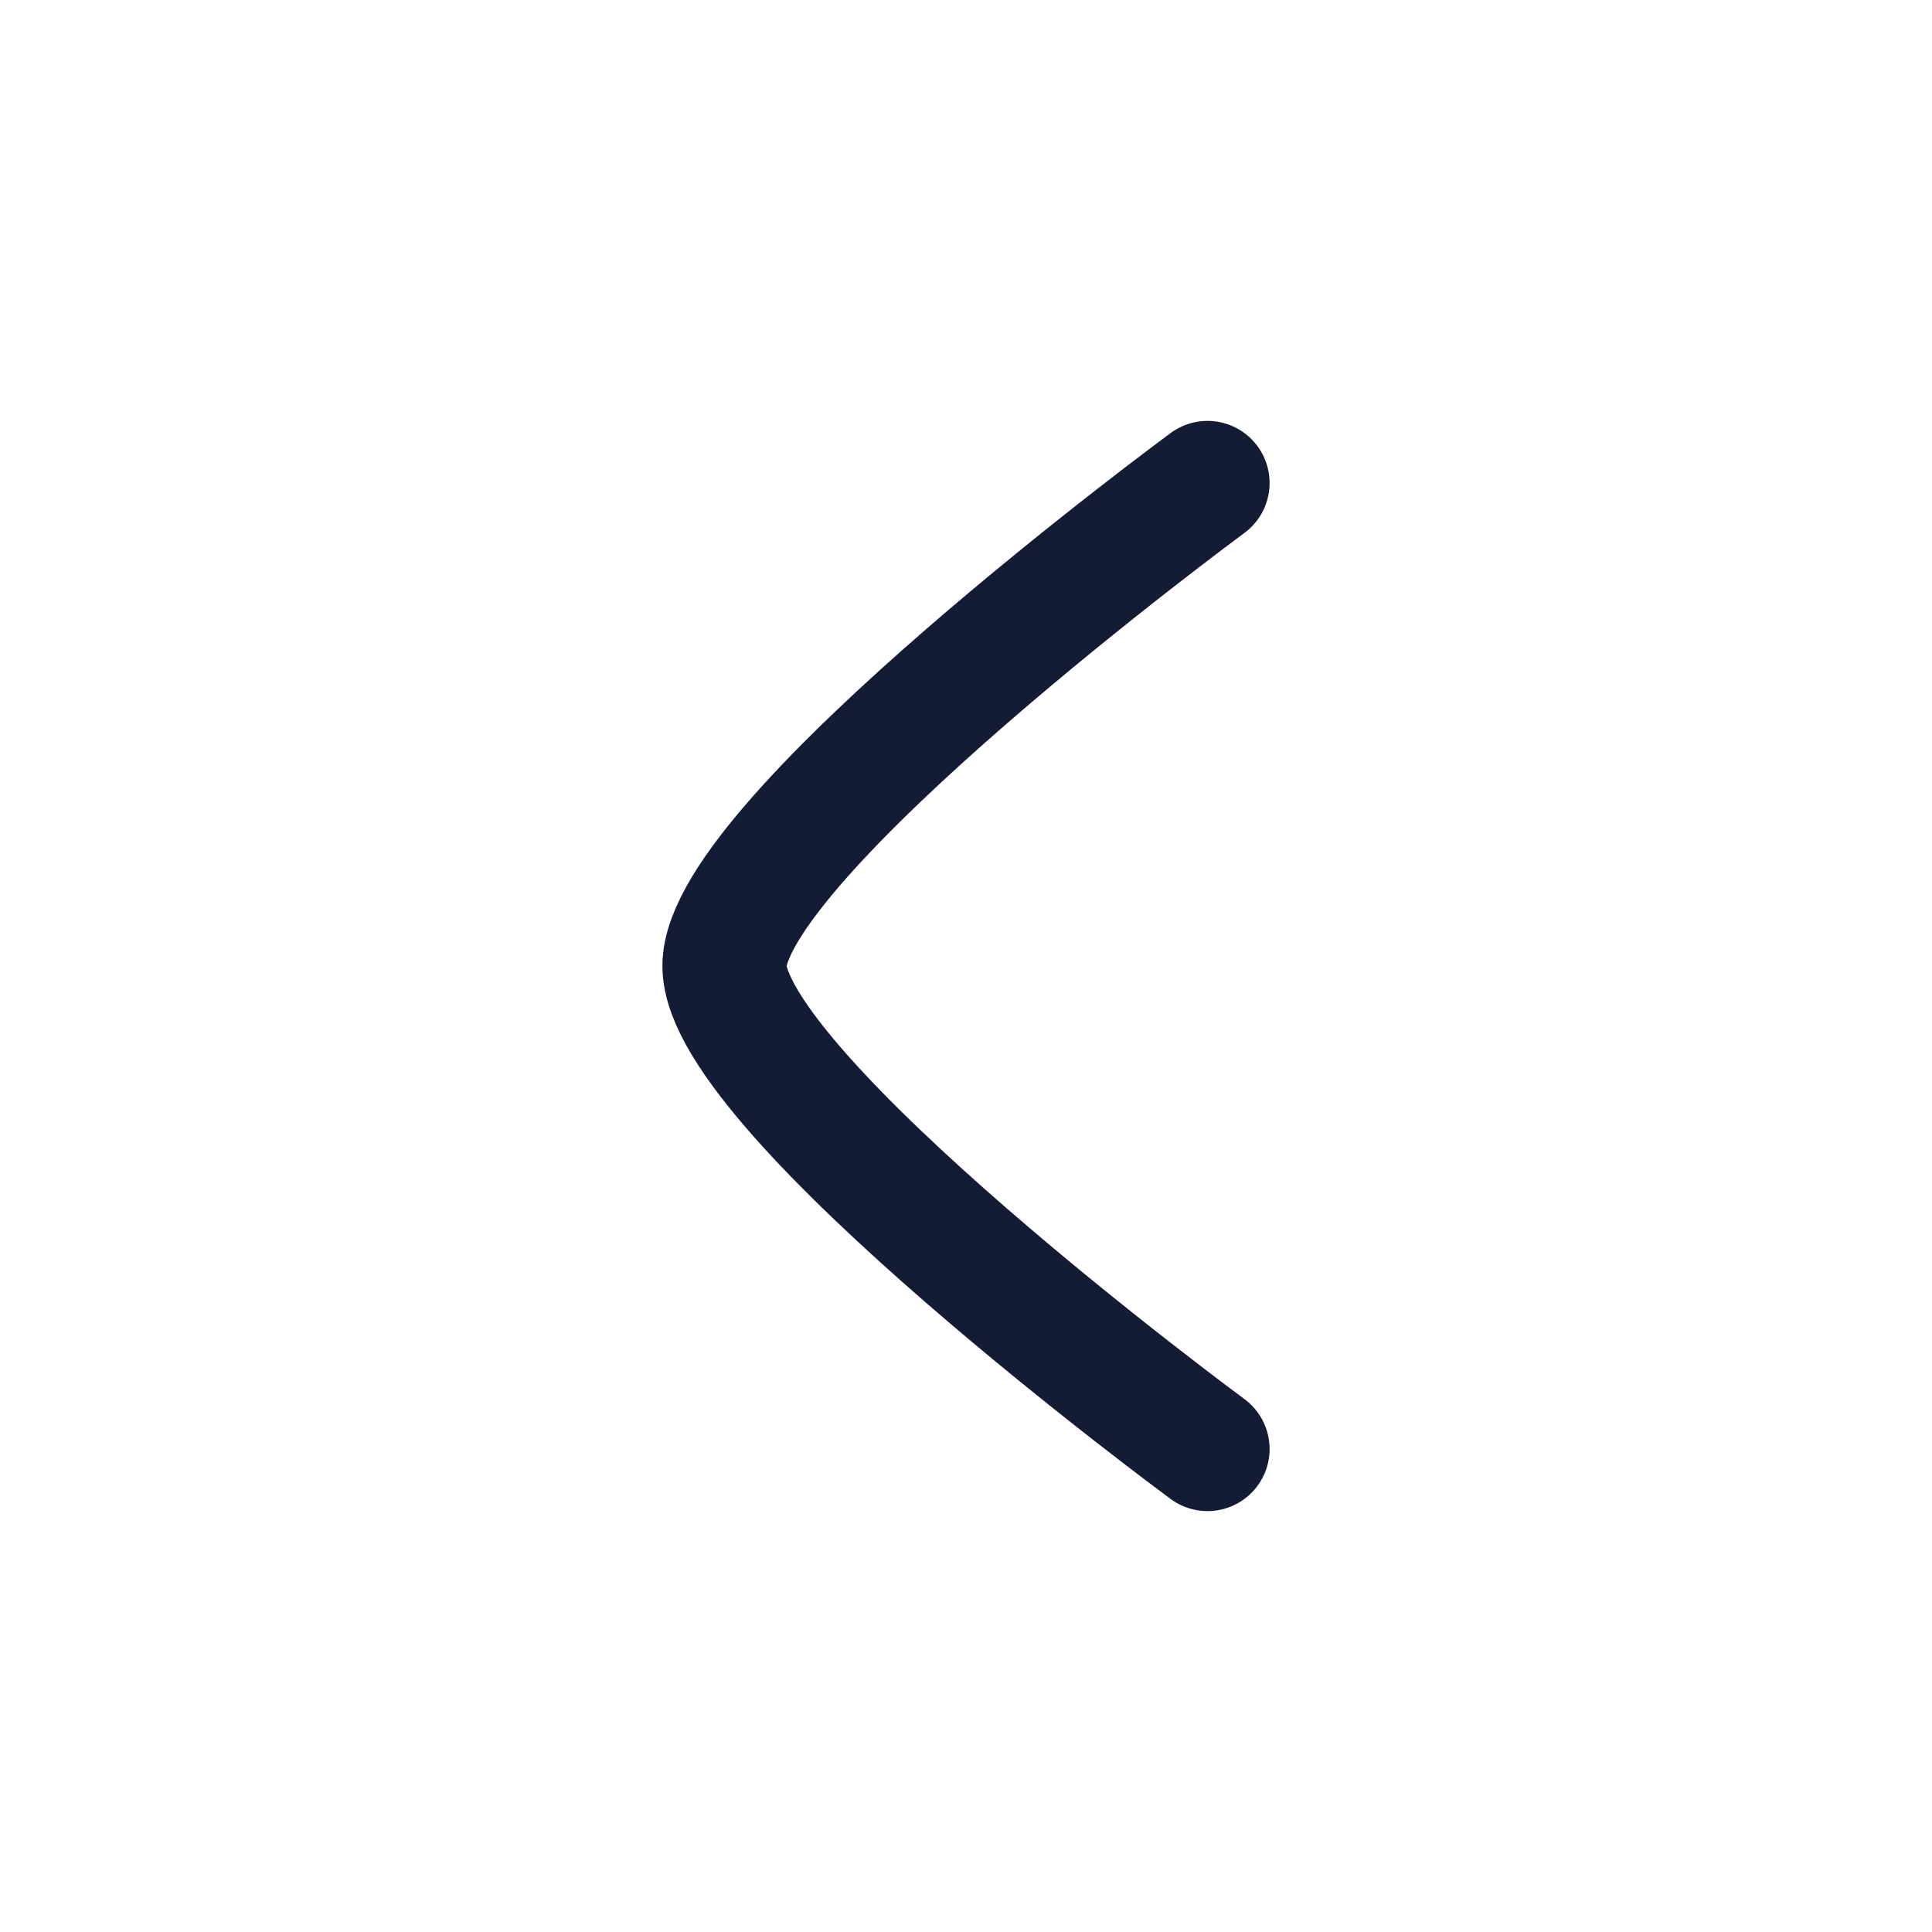 <svg width="28" height="28" viewBox="0 0 28 28" fill="none" xmlns="http://www.w3.org/2000/svg">
<path d="M17.5 7C17.5 7 10.5 12.155 10.5 14C10.5 15.845 17.5 21 17.5 21" stroke="#141B34" stroke-width="1.8" stroke-linecap="round" stroke-linejoin="round"/>
</svg>

